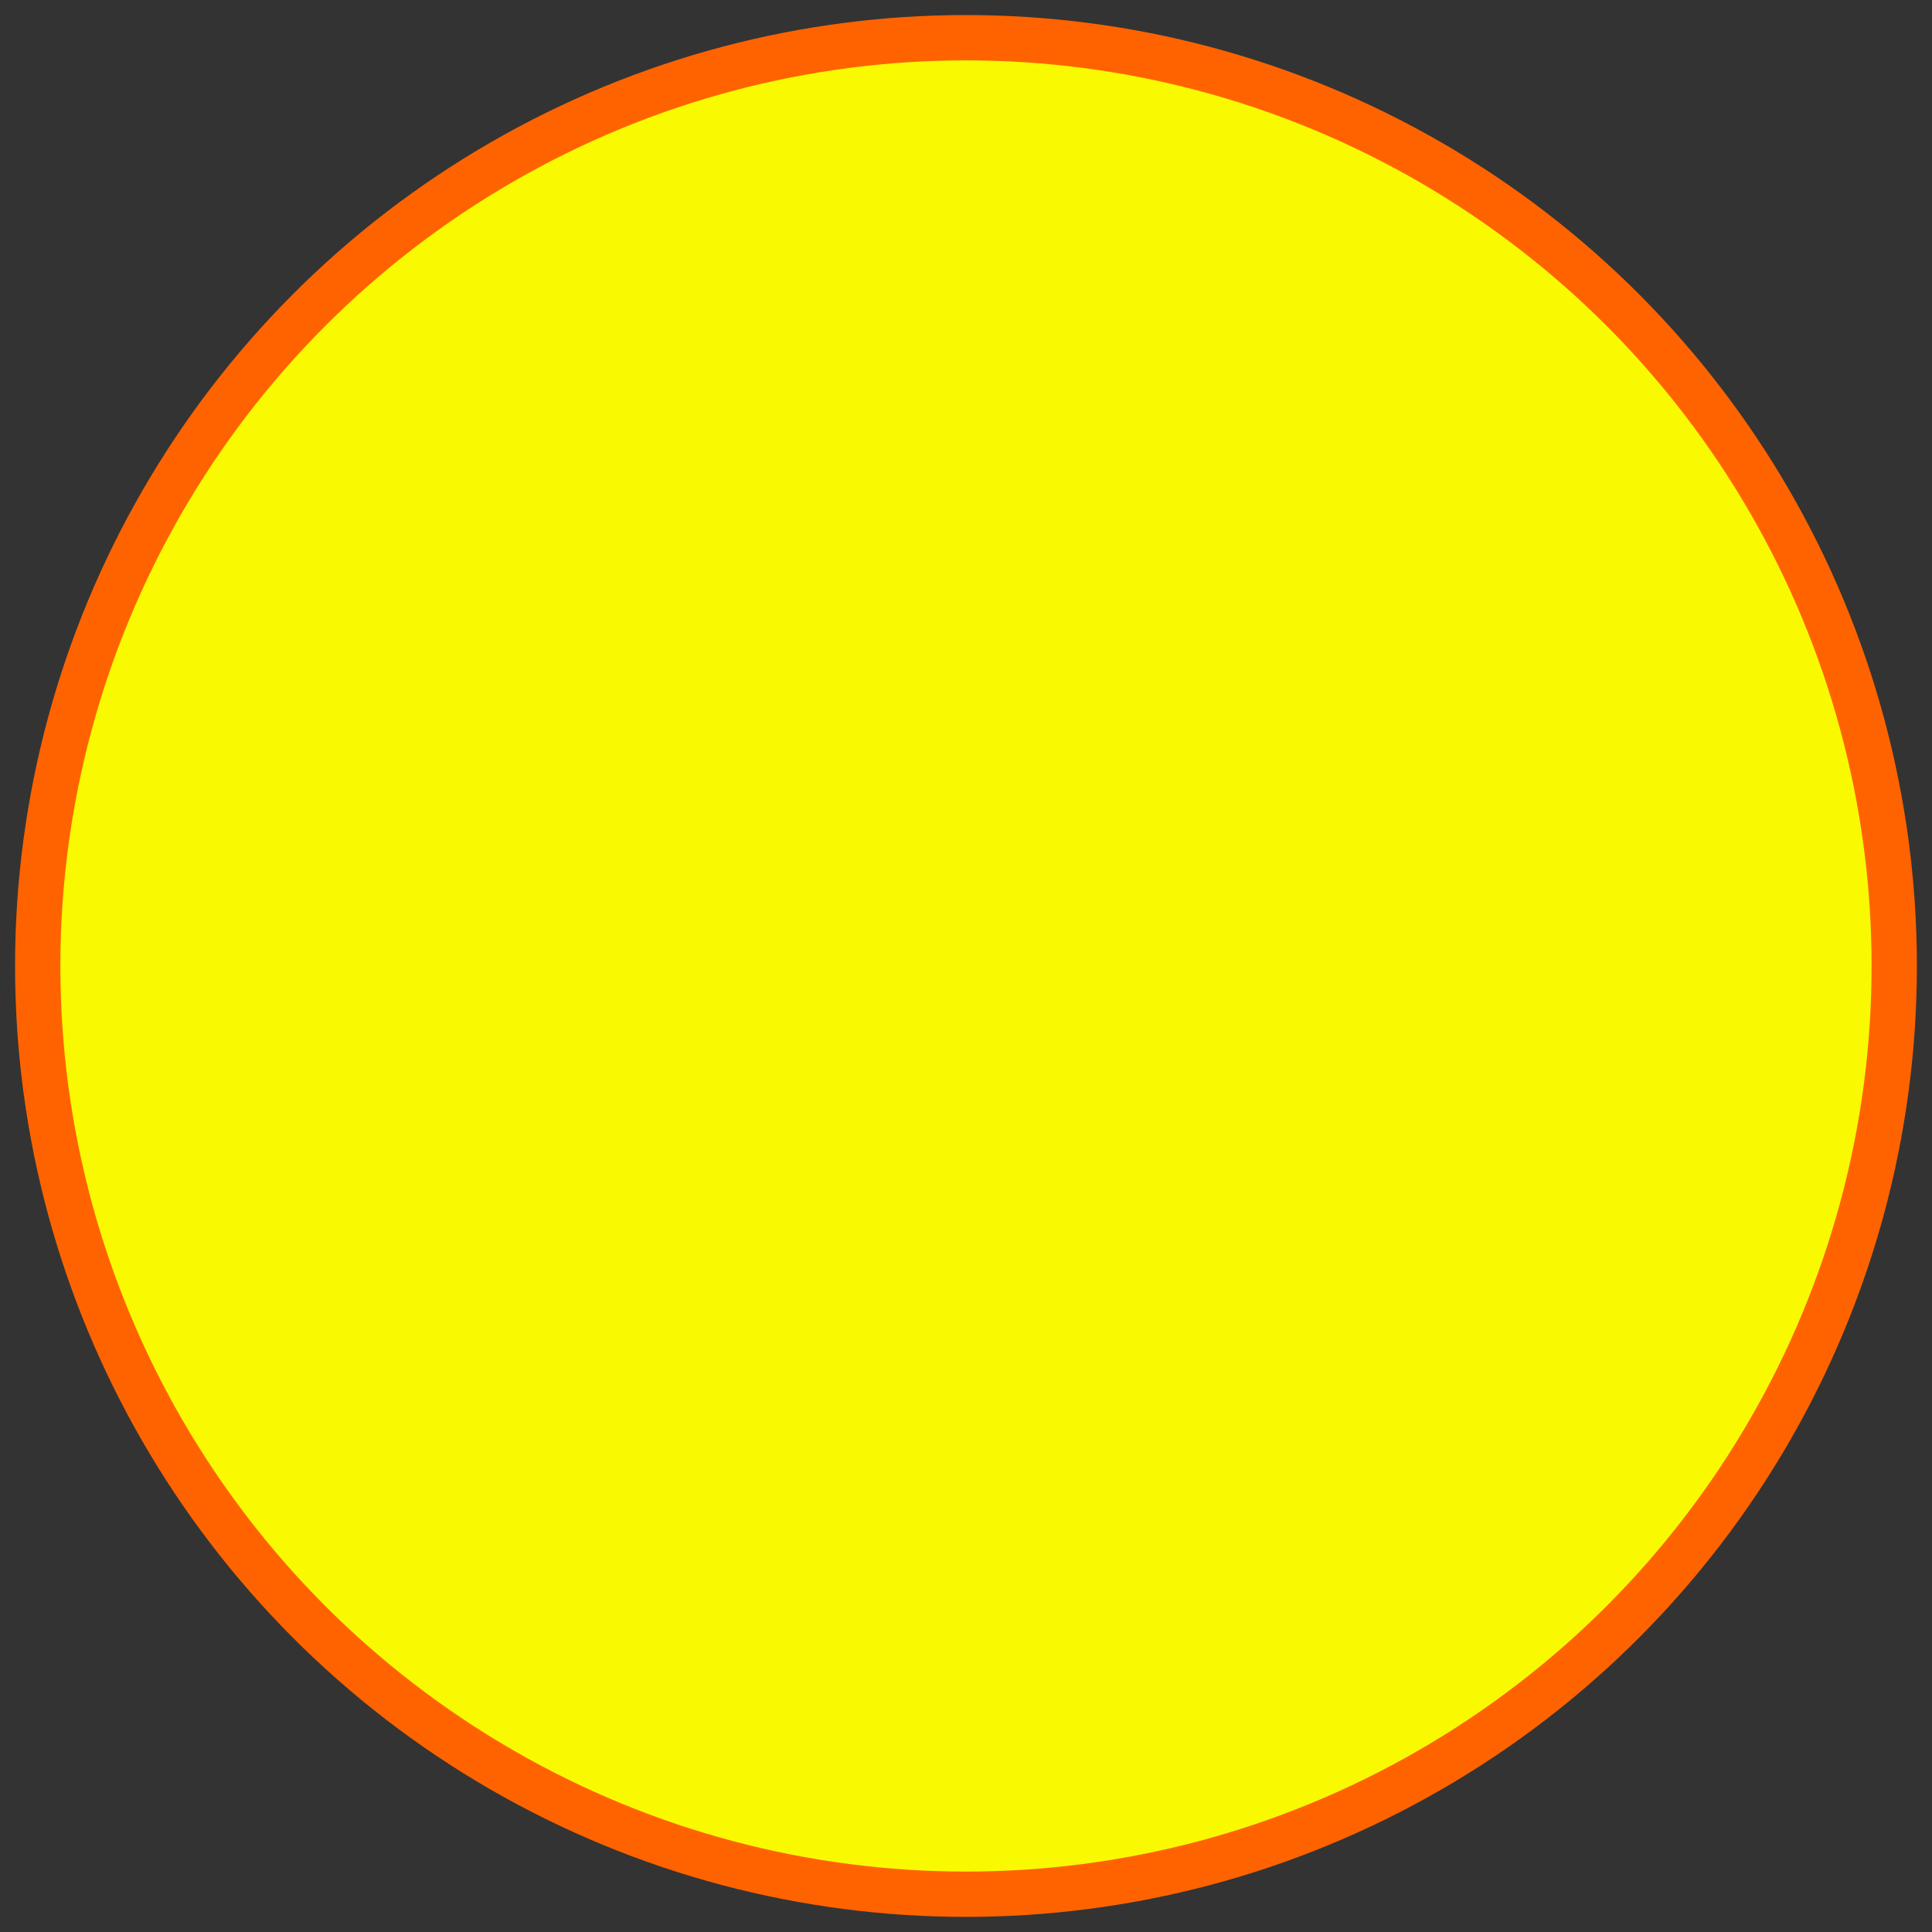 <?xml version="1.0" encoding="UTF-8" standalone="no"?>
<!-- Created with Inkscape (http://www.inkscape.org/) -->

<svg
   width="128"
   height="128"
   viewBox="0 0 33.867 33.867"
   version="1.1"
   id="svg5"
   inkscape:version="1.2.1 (9c6d41e410, 2022-07-14)"
   sodipodi:docname="cursor.svg"
   xmlns:inkscape="http://www.inkscape.org/namespaces/inkscape"
   xmlns:sodipodi="http://sodipodi.sourceforge.net/DTD/sodipodi-0.dtd"
   xmlns="http://www.w3.org/2000/svg"
   xmlns:svg="http://www.w3.org/2000/svg">
  <rect x="0" y="0" width="33.867" height="33.867" fill="#333333" stroke="none"/>
  <sodipodi:namedview
     id="namedview7"
     pagecolor="#000000"
     bordercolor="#666666"
     borderopacity="1.0"
     inkscape:pageshadow="2"
     inkscape:pageopacity="1"
     inkscape:pagecheckerboard="true"
     inkscape:document-units="px"
     showgrid="false"
     units="px"
     height="126px"
     inkscape:zoom="4.1978412"
     inkscape:cx="49.31106"
     inkscape:cy="67.177386"
     inkscape:window-width="1920"
     inkscape:window-height="1011"
     inkscape:window-x="1920"
     inkscape:window-y="33"
     inkscape:window-maximized="1"
     inkscape:current-layer="layer2"
     inkscape:showpageshadow="0"
     inkscape:deskcolor="#000000" />
  <defs
     id="defs2" />
  <g
     inkscape:groupmode="layer"
     id="layer2"
     inkscape:label="Layer 2">
    <circle
       style="fill:#ff6300;fill-opacity:1;stroke:none;stroke-width:2.084;stroke-miterlimit:4;stroke-dasharray:none;stroke-opacity:1"
       id="path924-3"
       cx="16.933"
       cy="16.933"
       r="16.669" />
  </g>
  <g
     inkscape:label="Layer 1"
     inkscape:groupmode="layer"
     id="layer1">
    <circle
       style="fill:#f9f902;fill-opacity:1;stroke:none;stroke-width:1.984;stroke-miterlimit:4;stroke-dasharray:none;stroke-opacity:1"
       id="path924"
       cx="16.933"
       cy="16.933"
       r="15.875" />
  </g>
</svg>
